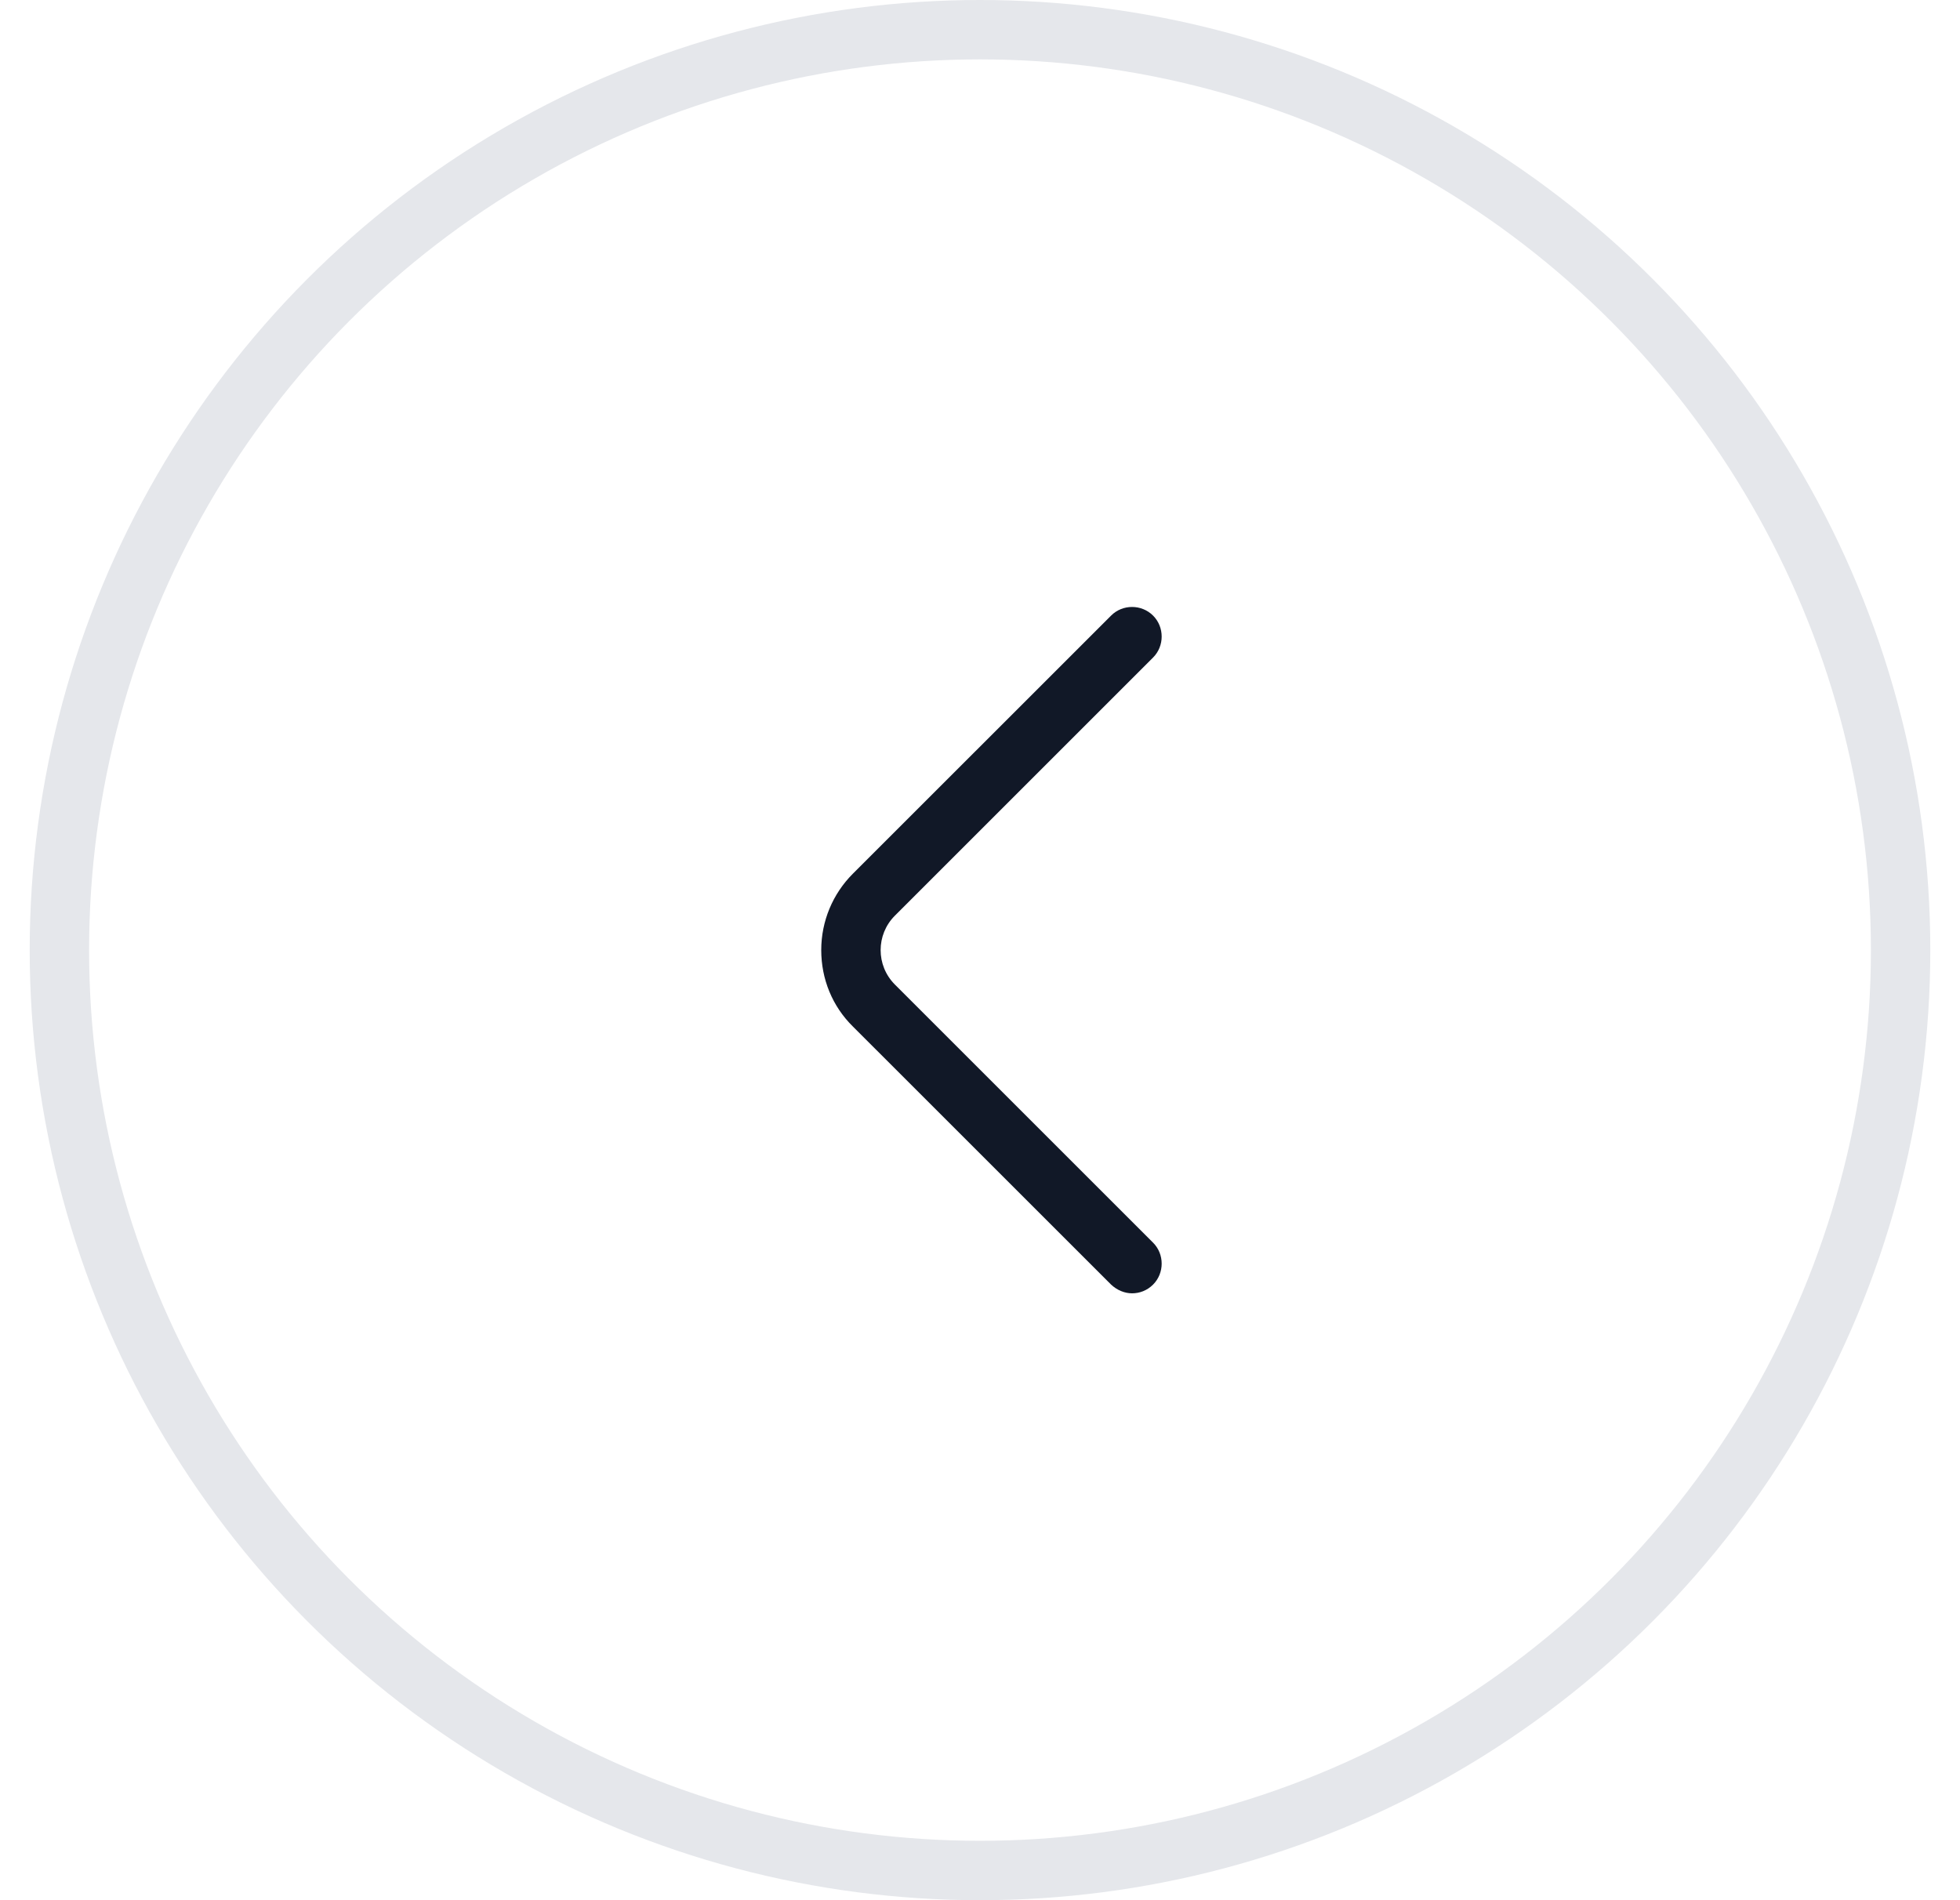 <svg width="33" height="32" viewBox="0 0 33 32" fill="none" xmlns="http://www.w3.org/2000/svg">
<g filter="url(#filter0_b_181_3009)">
<circle cx="16.5" cy="16" r="15.5" stroke="#E5E7EB"/>
</g>
<path d="M19.06 21.78C19.187 21.78 19.314 21.733 19.414 21.633C19.607 21.44 19.607 21.12 19.414 20.927L15.067 16.58C14.747 16.26 14.747 15.74 15.067 15.42L19.414 11.073C19.607 10.88 19.607 10.56 19.414 10.367C19.22 10.173 18.9 10.173 18.707 10.367L14.36 14.713C14.02 15.053 13.827 15.513 13.827 16C13.827 16.487 14.014 16.947 14.36 17.287L18.707 21.633C18.807 21.727 18.934 21.78 19.06 21.78Z" fill="#111827"/>
<defs>
<filter id="filter0_b_181_3009" x="-5.9" y="-6.4" width="44.8" height="44.8" filterUnits="userSpaceOnUse" color-interpolation-filters="sRGB">
<feFlood flood-opacity="0" result="BackgroundImageFix"/>
<feGaussianBlur in="BackgroundImageFix" stdDeviation="3.2"/>
<feComposite in2="SourceAlpha" operator="in" result="effect1_backgroundBlur_181_3009"/>
<feBlend mode="normal" in="SourceGraphic" in2="effect1_backgroundBlur_181_3009" result="shape"/>
</filter>
</defs>
</svg>
